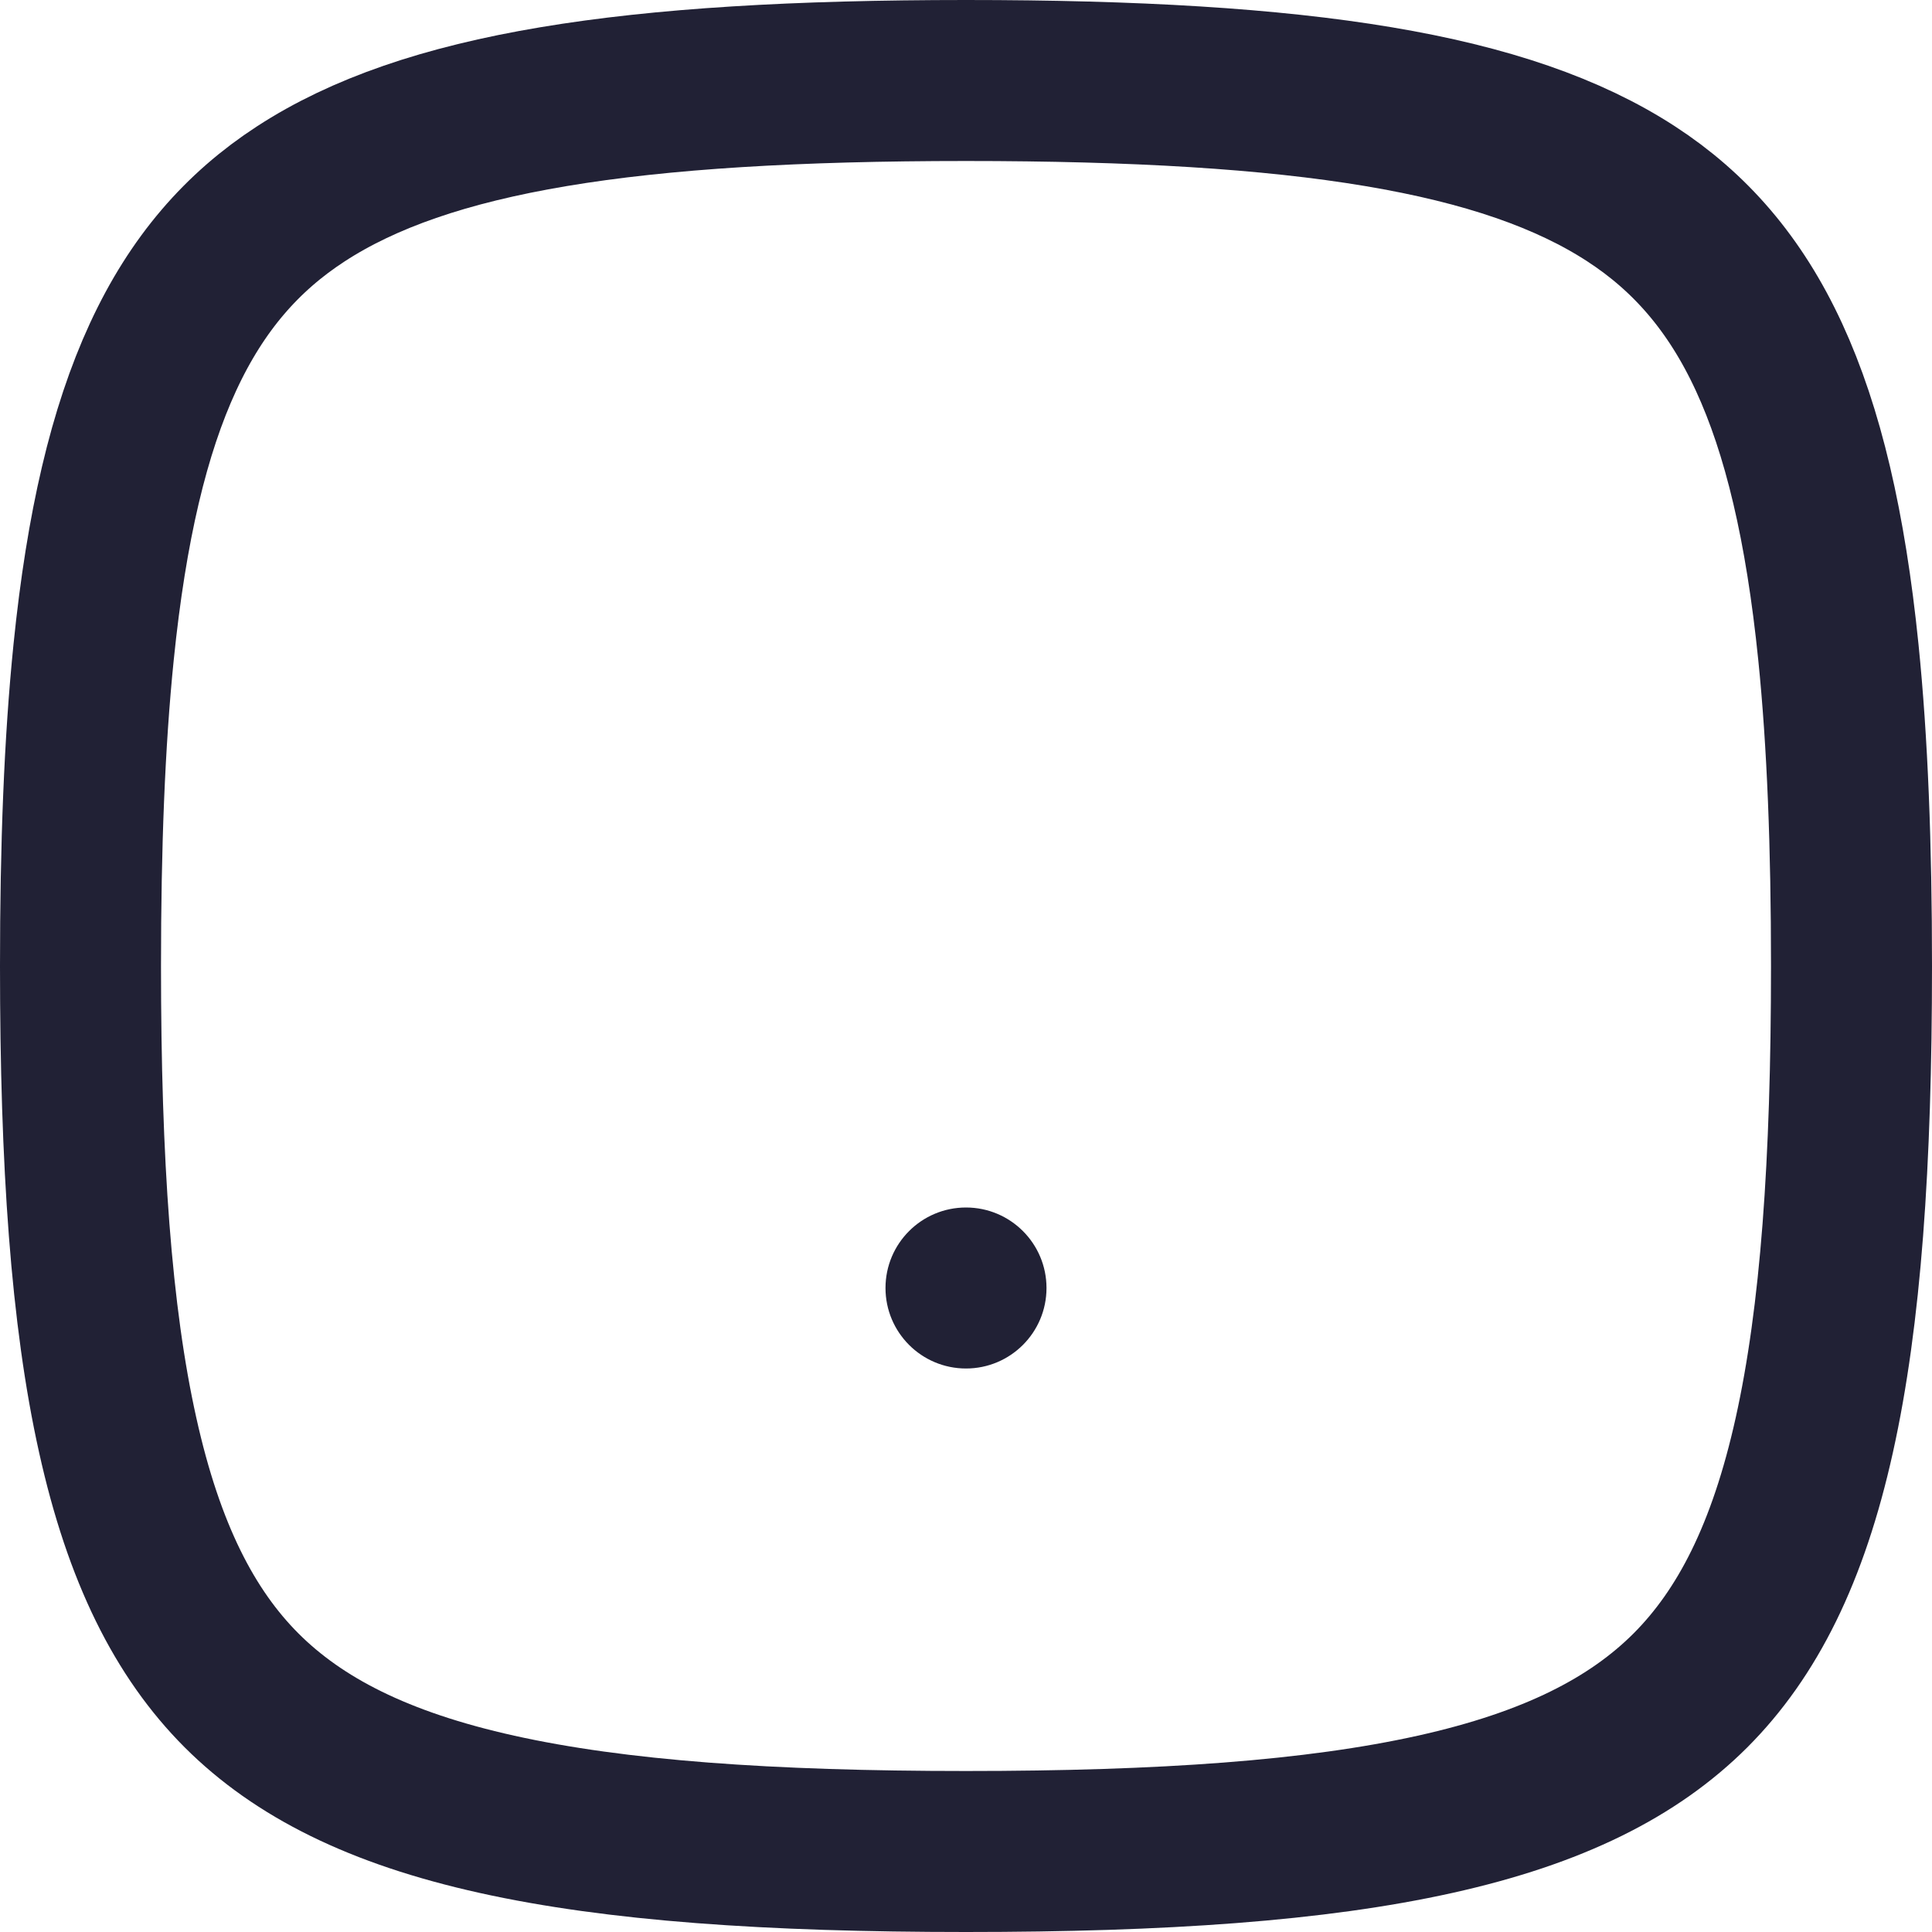 <svg width="24" height="24" viewBox="0 0 24 24" fill="none" xmlns="http://www.w3.org/2000/svg">
<path d="M1 12C1 14.448 1.132 16.346 1.462 17.827C1.788 19.296 2.295 20.292 3.001 20.999C3.708 21.705 4.704 22.212 6.173 22.538C7.654 22.867 9.552 23 12 23C14.448 23 16.346 22.867 17.827 22.538C19.296 22.212 20.292 21.705 20.999 20.999C21.705 20.292 22.212 19.296 22.538 17.827C22.867 16.346 23 14.448 23 12C23 10.512 22.951 9.222 22.837 8.101C22.519 4.973 21.714 3.352 20.264 2.409C18.71 1.397 16.198 1 12 1C7.802 1 5.29 1.397 3.736 2.409C2.286 3.352 1.481 4.973 1.163 8.101C1.049 9.222 1 10.512 1 12Z" stroke="#212135" stroke-width="2" stroke-linecap="round" stroke-linejoin="round"/>
<circle r="1" transform="matrix(-1 0 0 1 12 16)" fill="#212135"/>
</svg>
